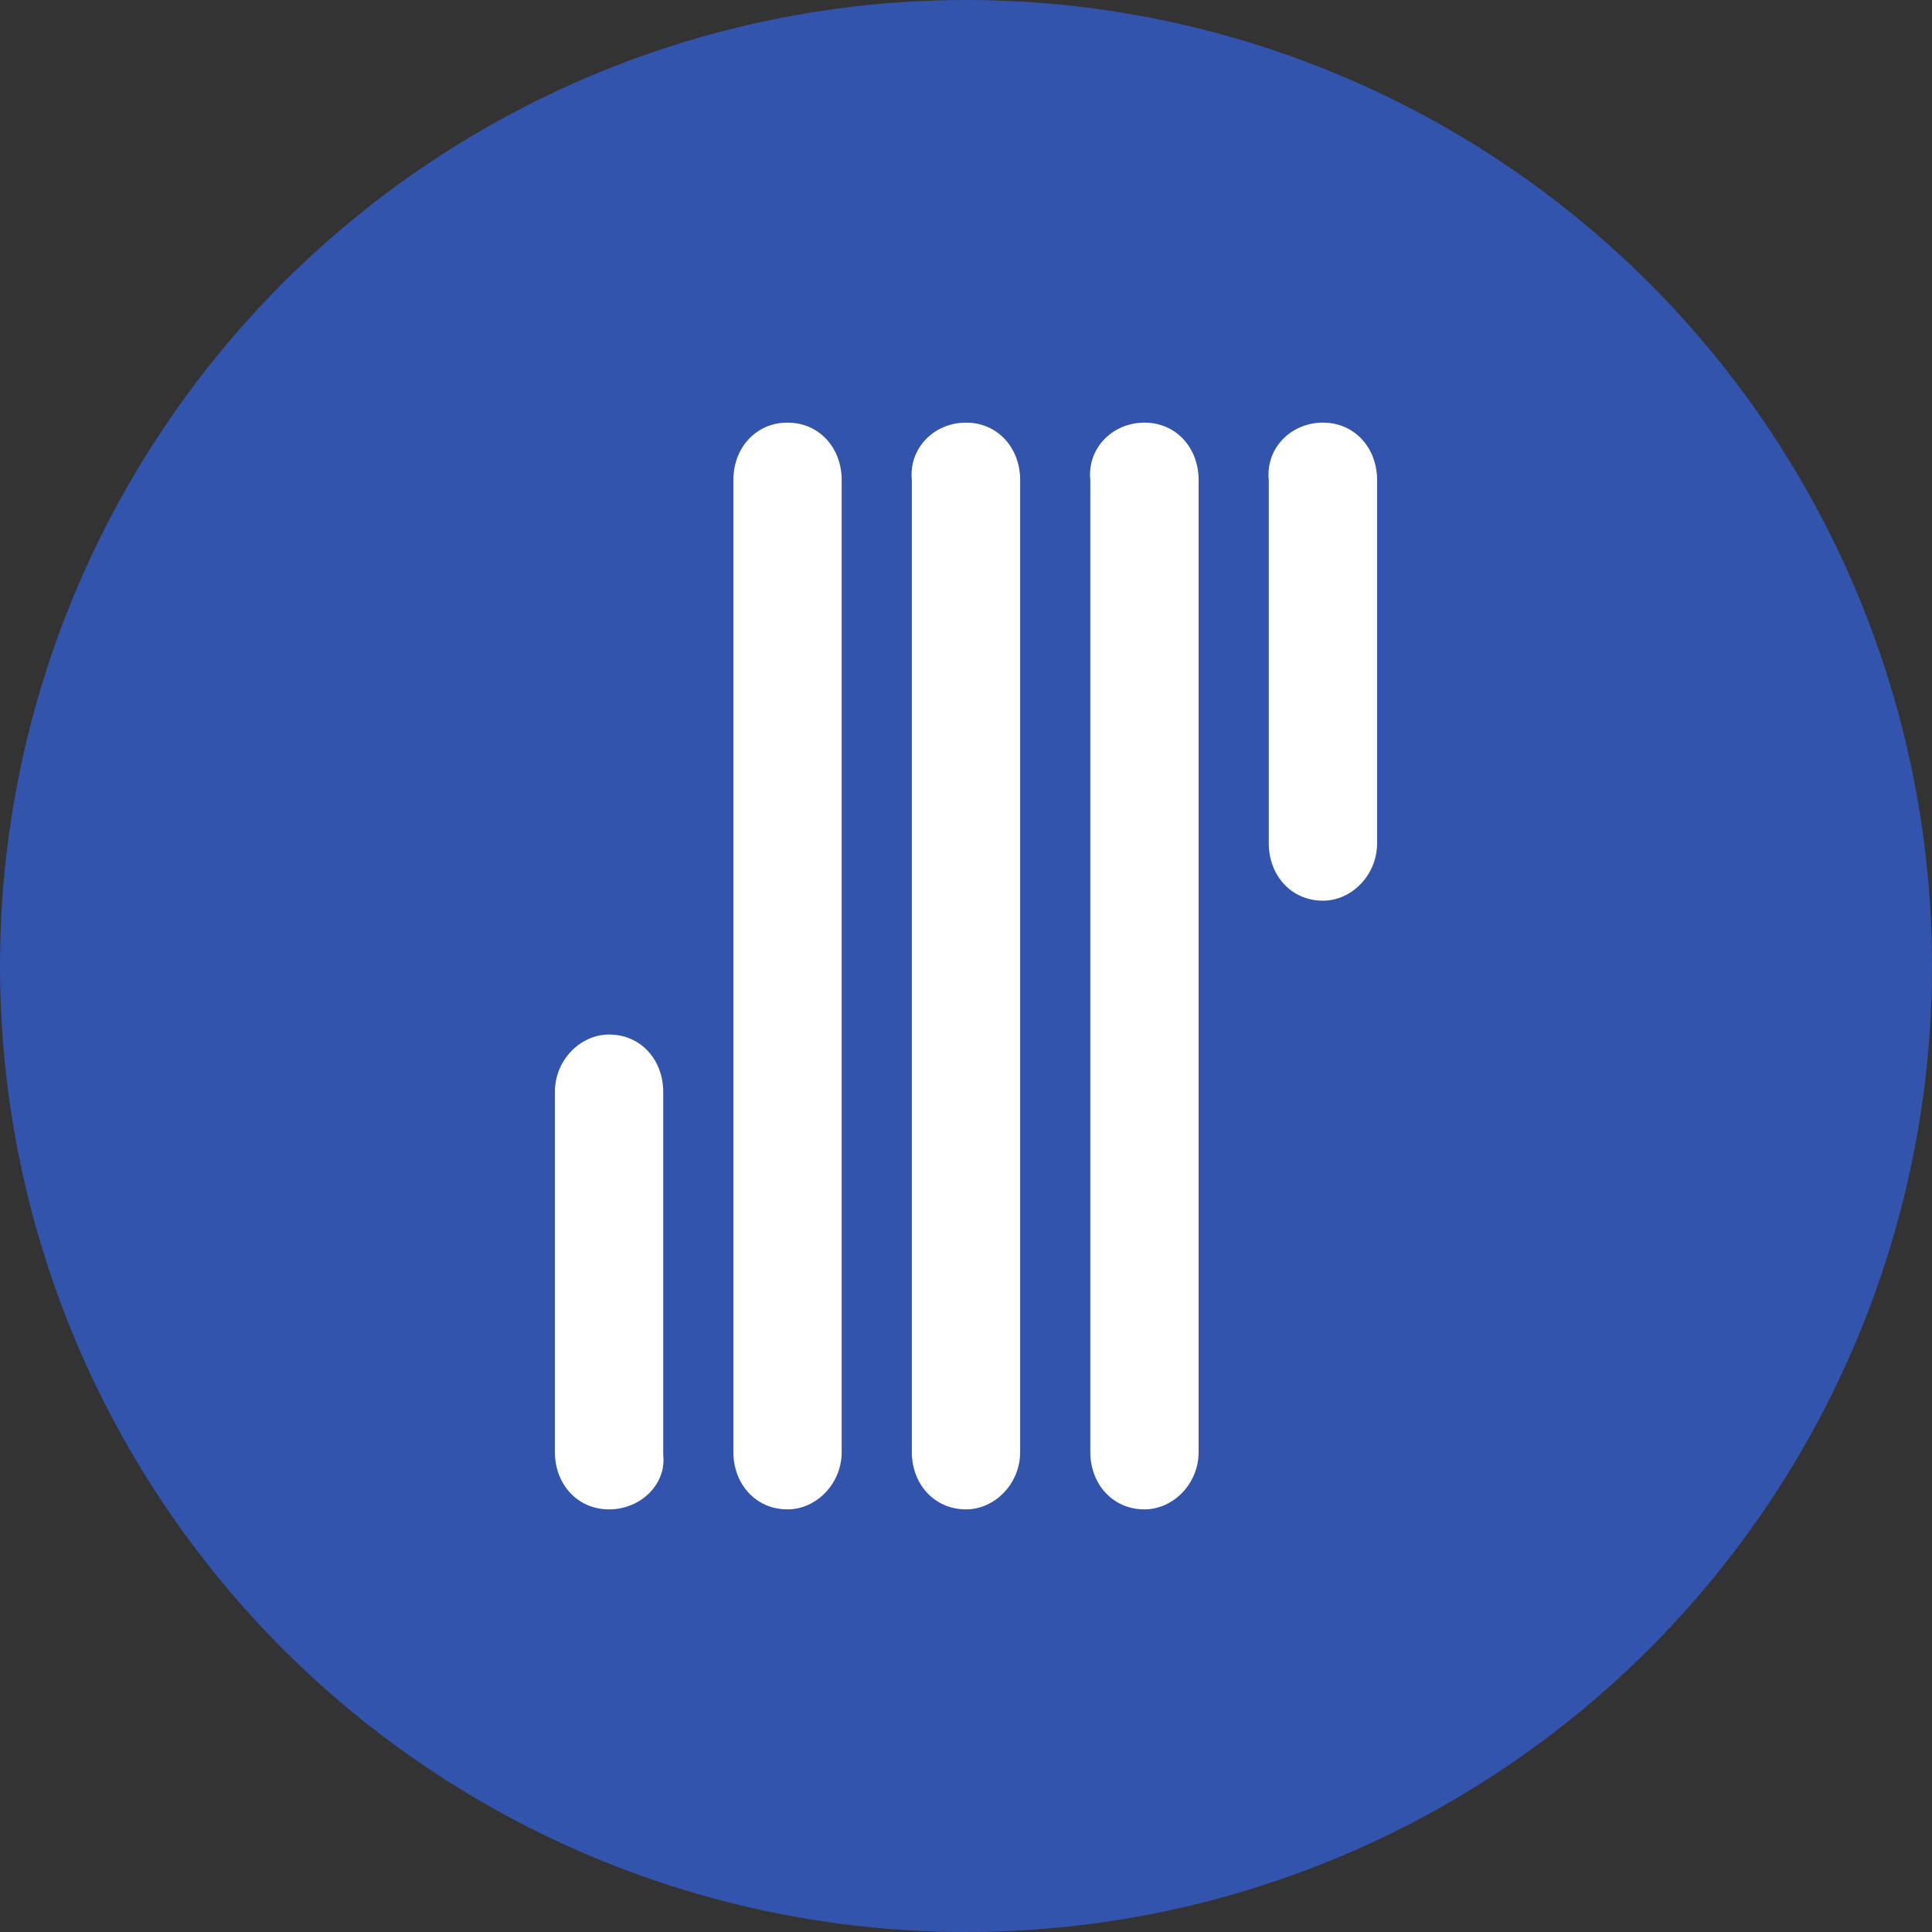 <svg width="32" height="32" viewBox="0 0 32 32" fill="none" xmlns="http://www.w3.org/2000/svg">
<rect x="0" y="0" width="32" height="32" fill="#333333" stroke="none"/>
<circle cx="16" cy="16" r="16" fill="#3254AD"/>
<path d="M13.044 7C13.572 7 13.941 7.422 13.941 7.95V24.05C13.941 24.578 13.519 25 13.044 25C12.516 25 12.147 24.578 12.147 24.05V7.95C12.147 7.422 12.516 7 13.044 7ZM16 7C16.528 7 16.897 7.422 16.897 7.95V24.05C16.897 24.578 16.475 25 16 25C15.472 25 15.103 24.578 15.103 24.05V7.95C15.051 7.422 15.472 7 16 7ZM18.956 7C19.484 7 19.853 7.422 19.853 7.95V24.05C19.853 24.578 19.431 25 18.956 25C18.428 25 18.059 24.578 18.059 24.05V7.95C18.006 7.422 18.428 7 18.956 7ZM21.912 7C22.44 7 22.809 7.422 22.809 7.95V13.968C22.809 14.496 22.387 14.918 21.912 14.918C21.384 14.918 21.015 14.496 21.015 13.968V7.95C20.962 7.422 21.384 7 21.912 7ZM10.088 25C9.559 25 9.191 24.578 9.191 24.05V18.085C9.191 17.557 9.613 17.135 10.088 17.135C10.616 17.135 10.985 17.557 10.985 18.085V24.102C11.038 24.578 10.617 25 10.088 25Z" fill="white"/>
</svg>
